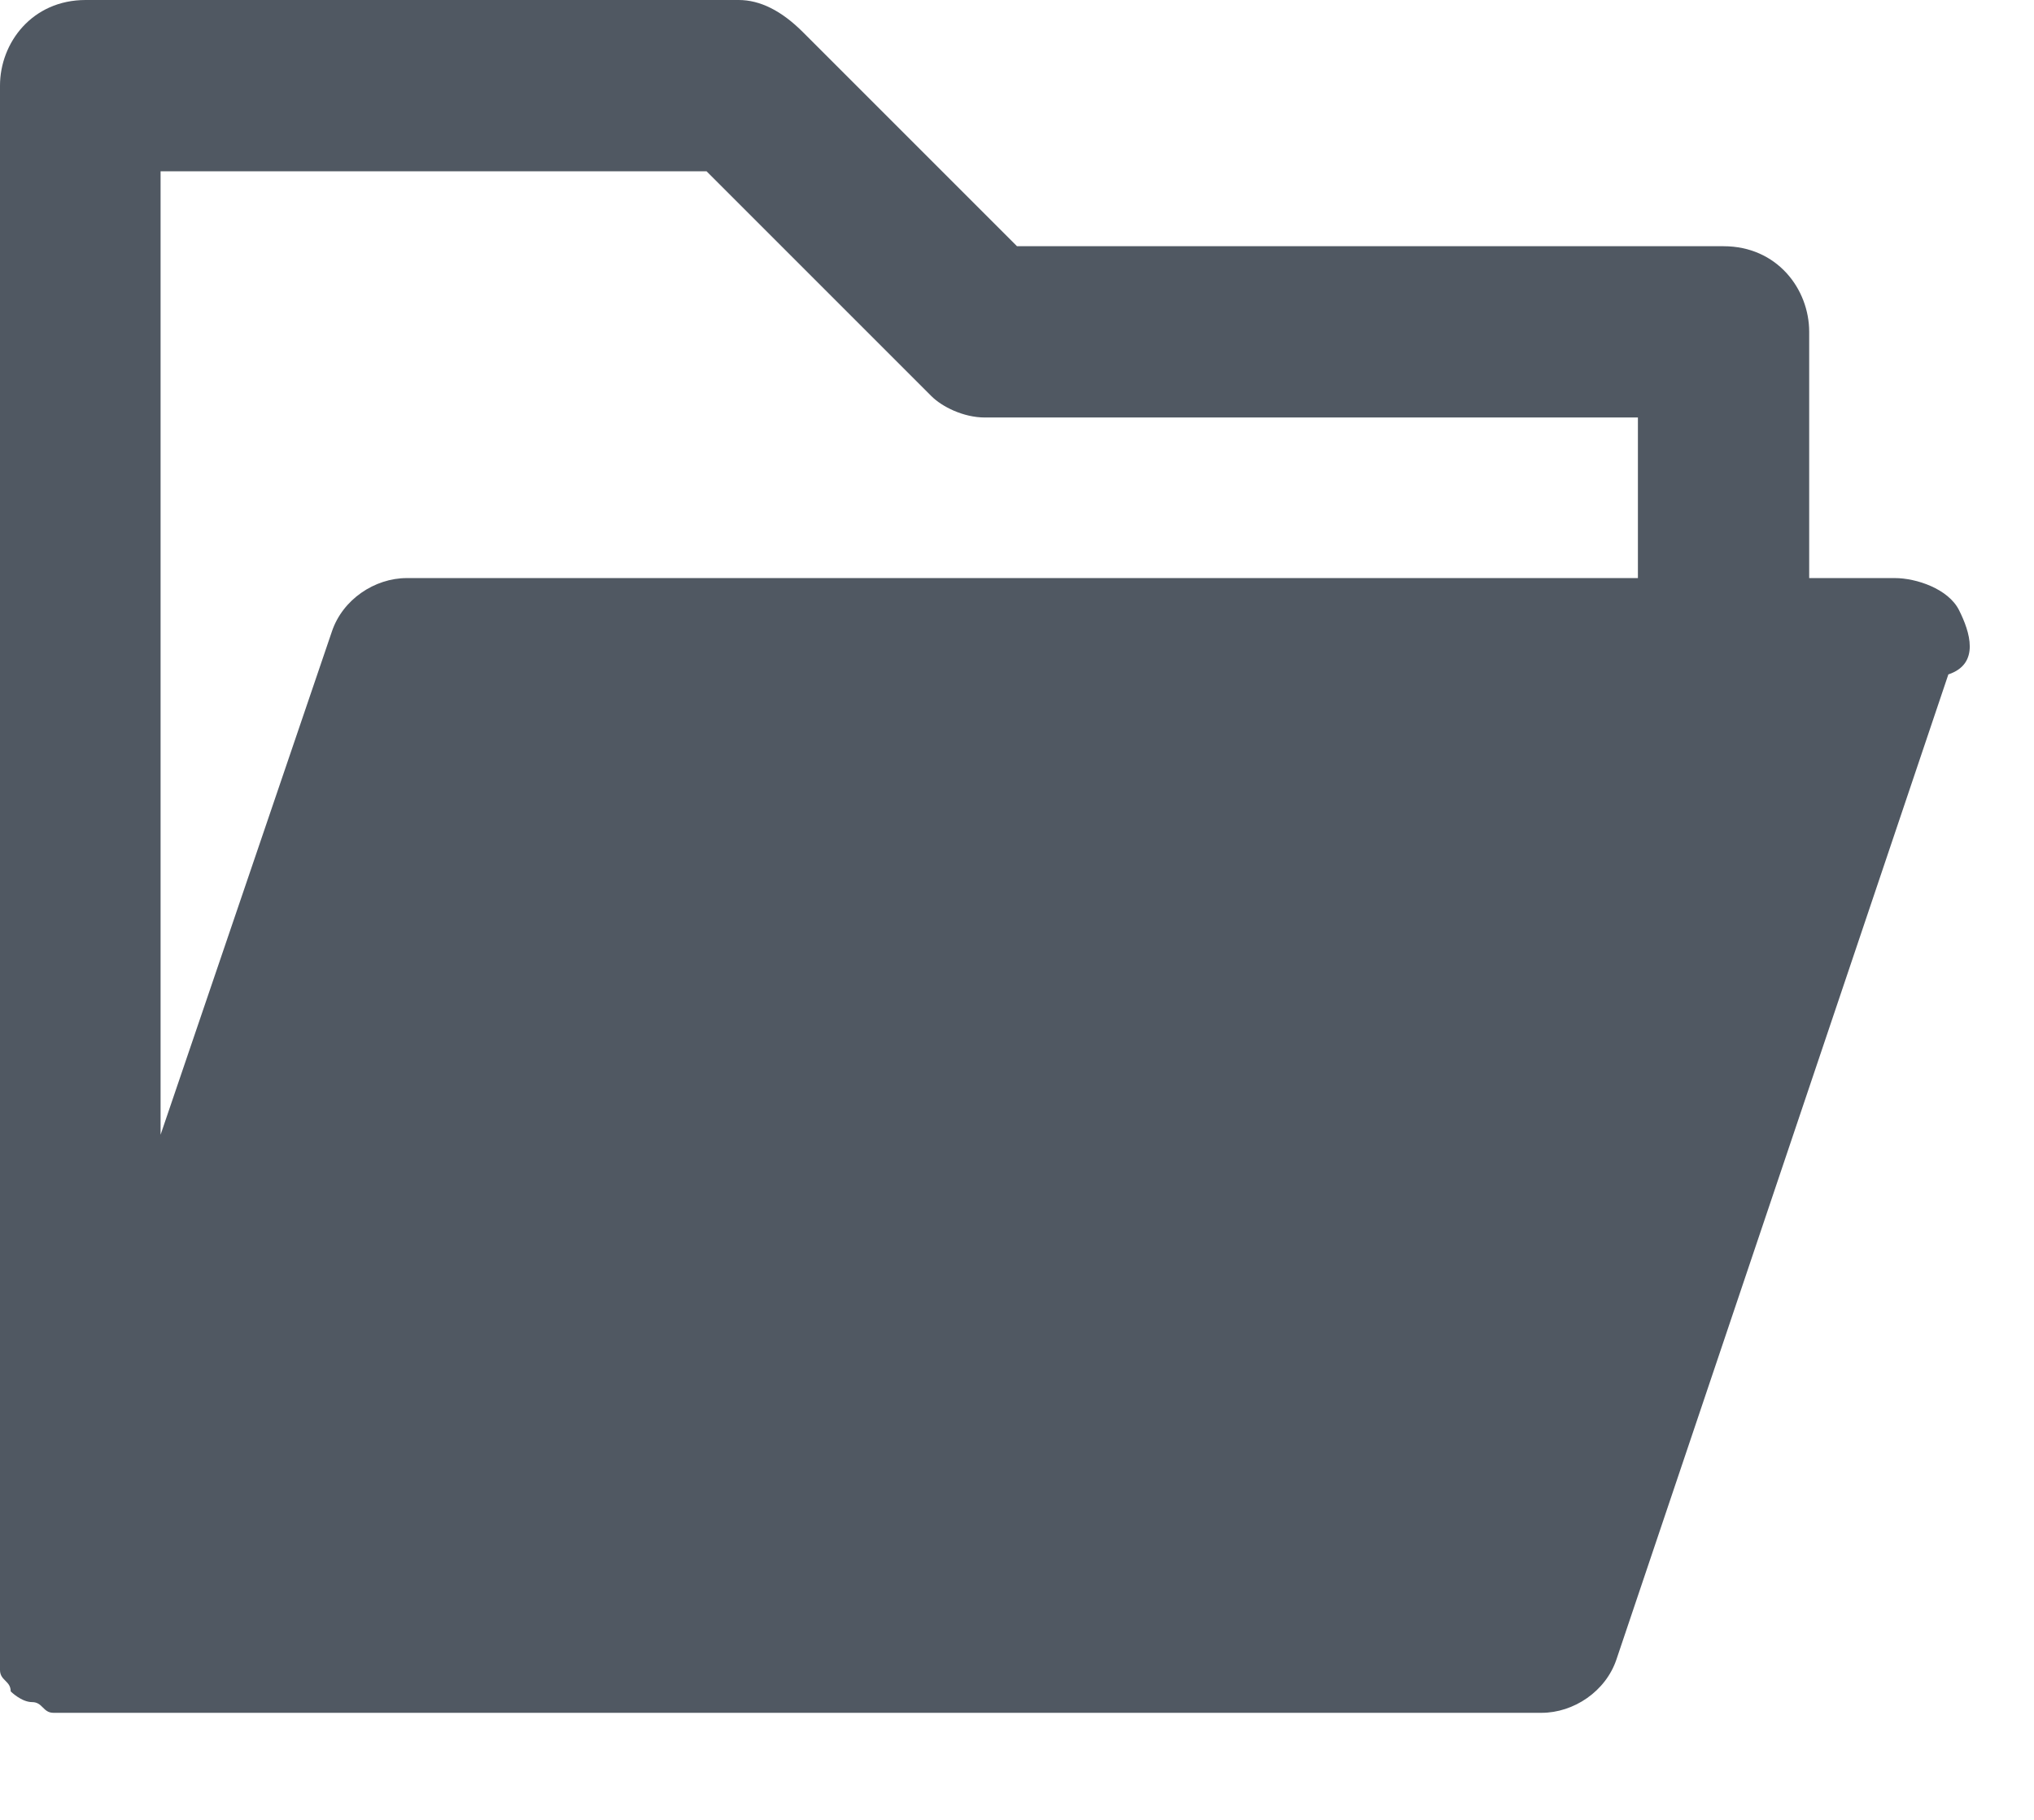 <?xml version="1.0" encoding="utf-8"?>
<!-- Generator: Adobe Illustrator 25.0.0, SVG Export Plug-In . SVG Version: 6.00 Build 0)  -->
<svg version="1.1" id="Ebene_1" xmlns="http://www.w3.org/2000/svg" xmlns:xlink="http://www.w3.org/1999/xlink" x="0px" y="0px"
	 viewBox="0 0 19 17" style="enable-background:new 0 0 19 17;" xml:space="preserve">
<style type="text/css">
	.st0{fill:#505862;}
</style>
<desc>Created with Sketch.</desc>
<g id="Master">
	<g id="Text-Sidebar-Right" transform="translate(-1279, -15)">
		<g id="Sidebar" transform="translate(1139, 0)">
			<g id="Links" transform="translate(140, 14)">
				<path id="Shape" class="st0" d="M18.3,6.7c-0.1-0.2-0.4-0.3-0.6-0.3h-0.8V4.1c0-0.4-0.3-0.8-0.8-0.8H9.5l-2-2
					C7.3,1.1,7.1,1,6.9,1H0.8C0.3,1,0,1.4,0,1.8v14.6l0,0c0,0.1,0,0.1,0,0.2l0,0c0,0.1,0.1,0.1,0.1,0.2l0,0l0,0c0,0,0.1,0.1,0.2,0.1
					l0,0c0.1,0,0.1,0.1,0.2,0.1l0,0h0.1l0,0h13.8c0.3,0,0.6-0.2,0.7-0.5l3.1-9.2C18.5,7.2,18.4,6.9,18.3,6.7z M15.4,6.4H3.8
					c-0.3,0-0.6,0.2-0.7,0.5l-1.6,4.7v-9h5.1l2.1,2.1C8.8,4.8,9,4.9,9.2,4.9h6.1v1.5H15.4z"/>
			</g>
		</g>
	</g>
</g>
</svg>
